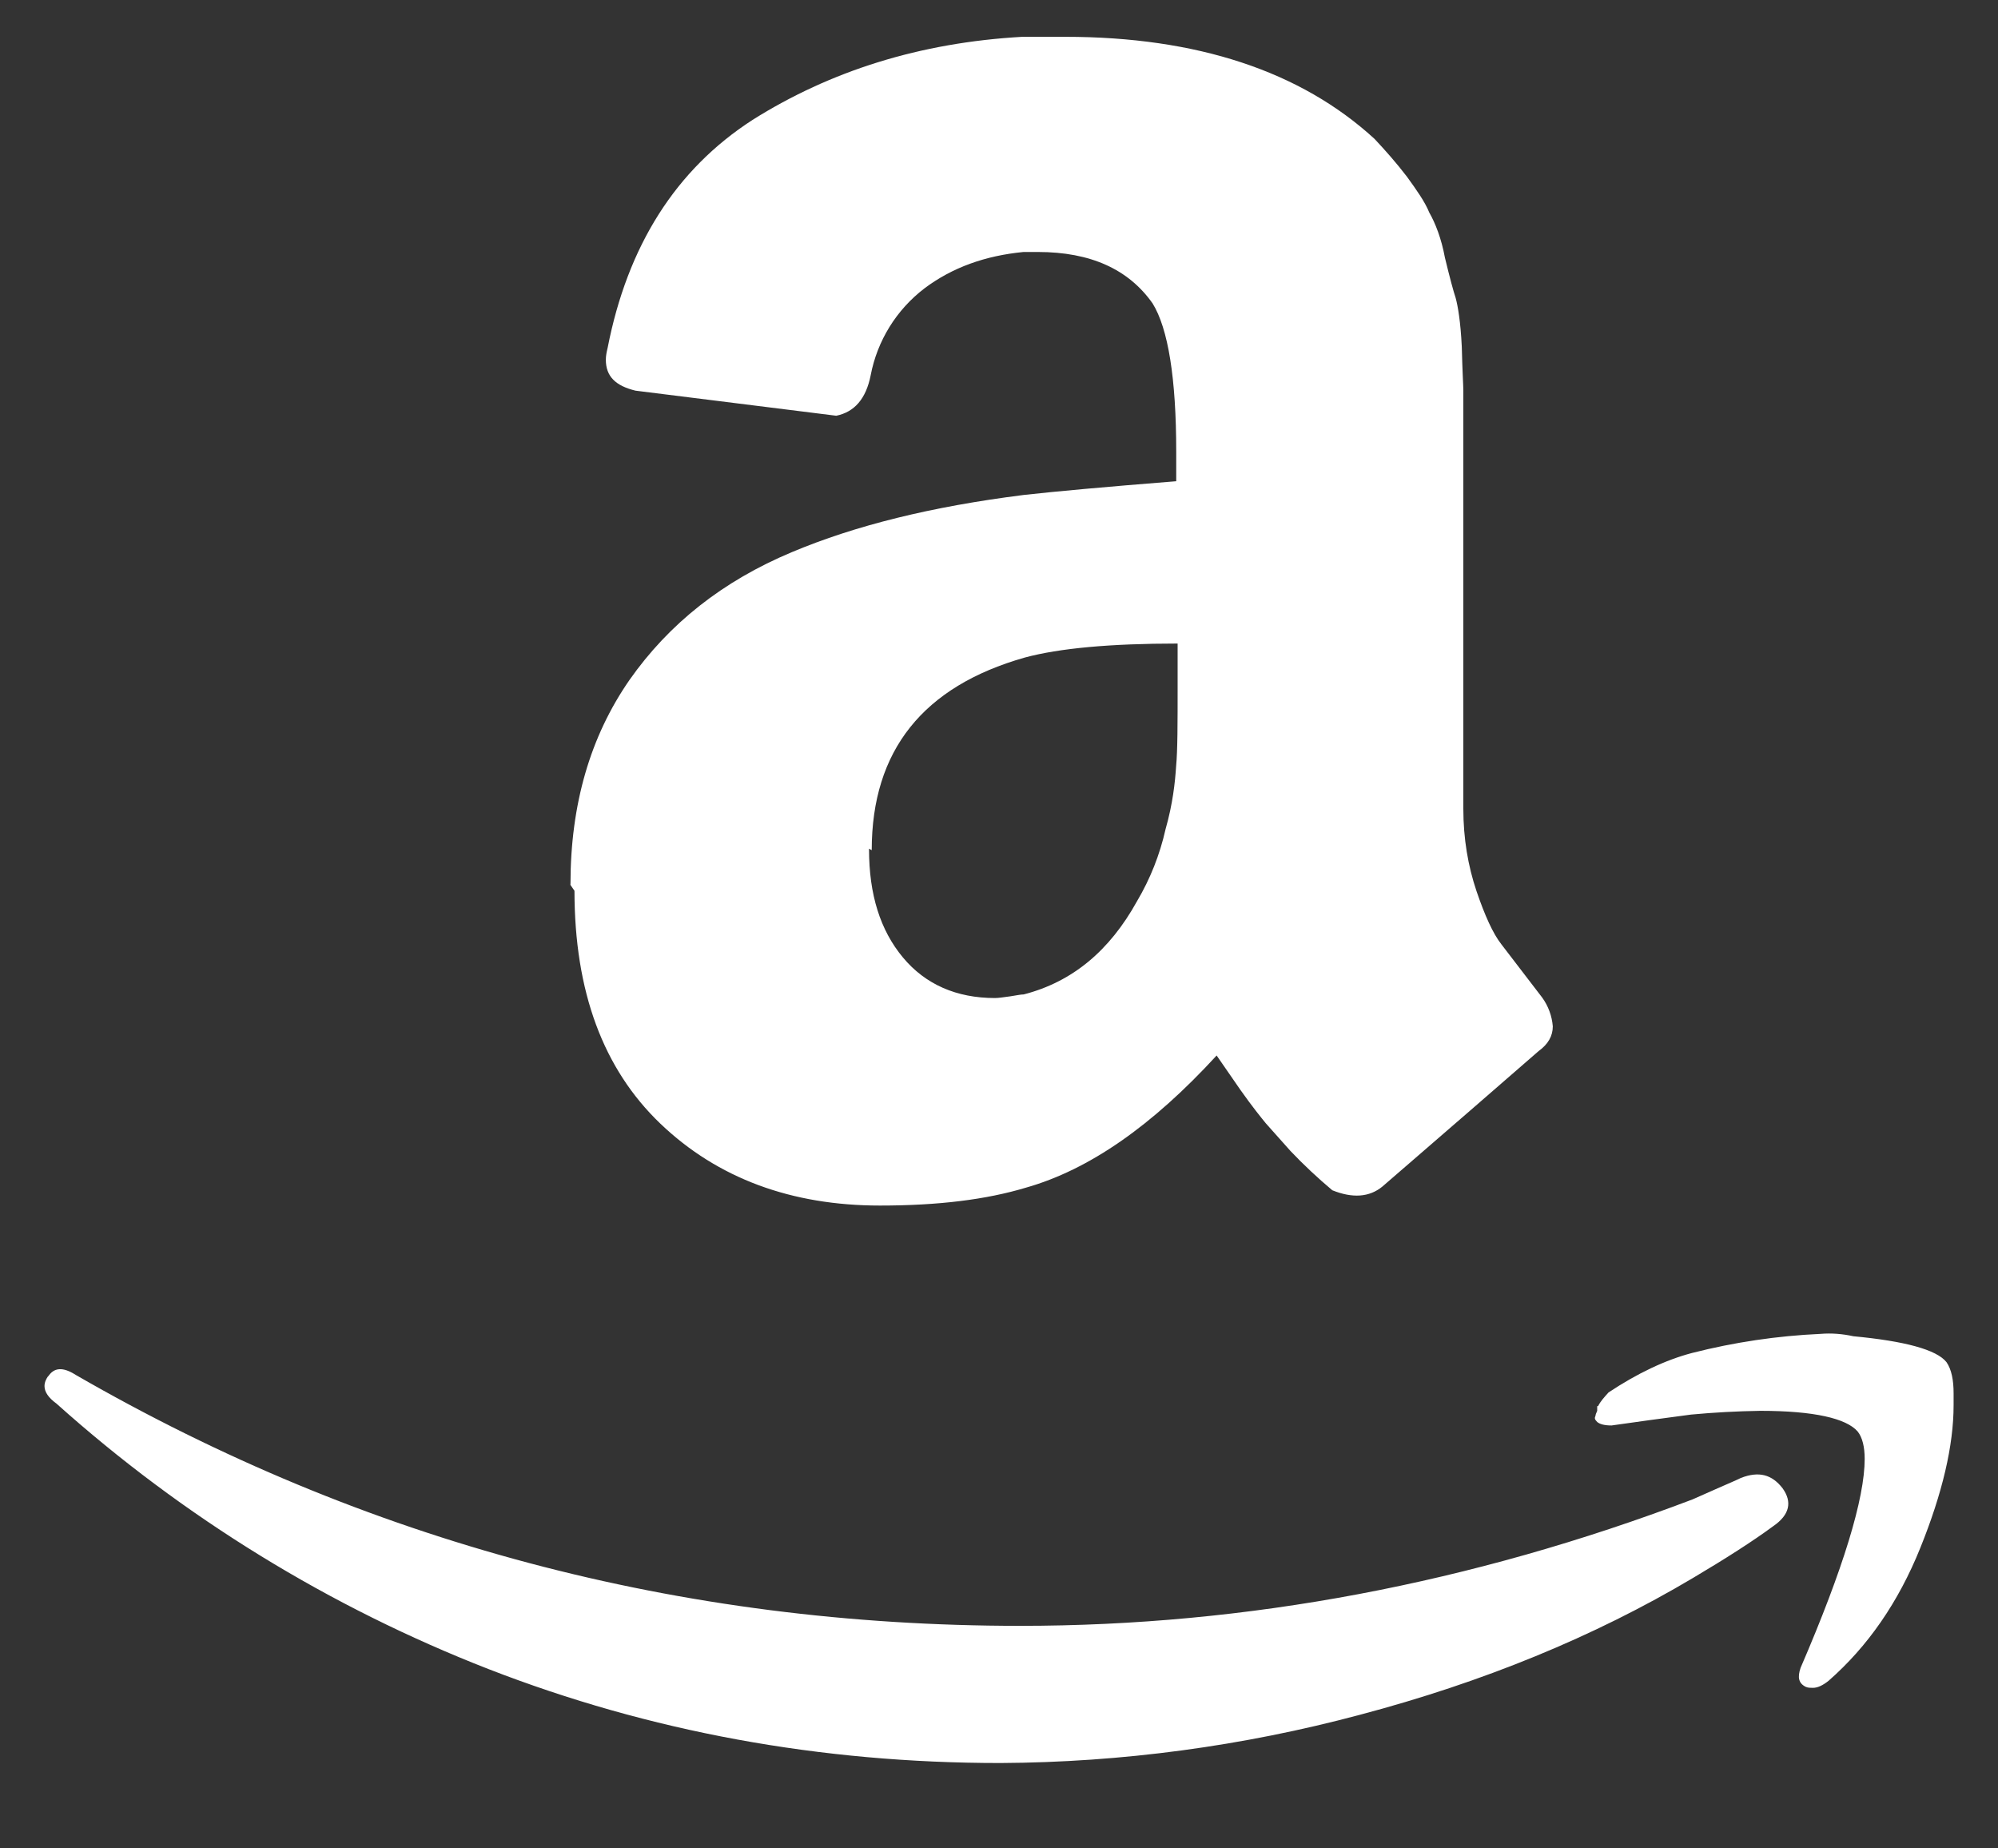 <svg width="40" height="37" viewBox="0 0 40 37" fill="none" xmlns="http://www.w3.org/2000/svg">
<rect x="0" y="0" width="40" height="37" fill="#333333" stroke="none"/>
<g clip-path="url(#clip0)">
<path d="M0.961 27.558C1.078 27.371 1.259 27.358 1.513 27.52C7.307 30.863 13.613 32.545 20.424 32.545C24.97 32.545 29.454 31.696 33.885 30.014L34.386 29.792C34.605 29.695 34.758 29.632 34.851 29.585C35.212 29.444 35.474 29.515 35.688 29.792C35.882 30.064 35.833 30.322 35.497 30.552C35.09 30.852 34.542 31.202 33.893 31.587C31.913 32.764 29.687 33.674 27.227 34.325C24.879 34.953 22.46 35.278 20.029 35.291C16.423 35.291 13.004 34.663 9.779 33.41C6.598 32.17 3.668 30.37 1.129 28.095C0.969 27.979 0.891 27.861 0.891 27.746C0.891 27.672 0.921 27.605 0.969 27.538L0.961 27.558ZM11.421 17.698C11.421 16.102 11.816 14.744 12.603 13.61C13.393 12.485 14.468 11.632 15.854 11.052C17.125 10.518 18.651 10.14 20.493 9.908C21.116 9.838 22.137 9.745 23.548 9.633V9.044C23.548 7.575 23.387 6.576 23.074 6.072C22.593 5.39 21.833 5.044 20.778 5.044H20.491C19.728 5.118 19.067 5.352 18.508 5.772C17.946 6.201 17.563 6.82 17.431 7.512C17.337 7.987 17.103 8.248 16.742 8.322L12.723 7.82C12.324 7.723 12.129 7.535 12.129 7.201C12.129 7.131 12.141 7.06 12.164 6.967C12.563 4.919 13.529 3.393 15.066 2.4C16.62 1.423 18.41 0.853 20.465 0.737H21.326C23.958 0.737 26.039 1.423 27.519 2.781C27.738 3.015 27.952 3.256 28.168 3.538C28.359 3.802 28.527 4.039 28.614 4.254C28.735 4.465 28.857 4.776 28.927 5.156C29.025 5.561 29.096 5.825 29.143 5.966C29.187 6.129 29.241 6.441 29.265 6.942C29.277 7.44 29.296 7.721 29.296 7.818V16.19C29.296 16.786 29.39 17.334 29.558 17.833C29.726 18.327 29.89 18.69 30.058 18.903L30.875 19.969C30.997 20.138 31.07 20.337 31.087 20.545C31.087 20.738 30.993 20.902 30.804 21.039C28.891 22.705 27.839 23.607 27.675 23.752C27.414 23.966 27.078 23.989 26.673 23.826C26.379 23.579 26.099 23.317 25.835 23.039L25.342 22.486C25.245 22.367 25.073 22.156 24.834 21.818L24.357 21.128C23.067 22.534 21.803 23.417 20.535 23.775C19.745 24.012 18.79 24.132 17.616 24.132C15.848 24.132 14.369 23.59 13.22 22.492C12.078 21.398 11.501 19.853 11.501 17.831L11.419 17.712L11.421 17.698ZM17.398 17.001C17.398 17.904 17.622 18.62 18.076 19.165C18.527 19.707 19.151 19.978 19.919 19.978C19.985 19.978 20.087 19.963 20.224 19.944C20.373 19.921 20.436 19.906 20.493 19.906C21.471 19.654 22.215 19.03 22.763 18.04C23.028 17.593 23.22 17.107 23.334 16.6C23.479 16.091 23.525 15.662 23.546 15.335C23.576 15.019 23.576 14.474 23.576 13.739V12.882C22.234 12.882 21.209 12.975 20.514 13.163C18.485 13.739 17.452 15.019 17.452 17.018L17.397 16.988V17.001H17.398ZM31.995 28.145C32.043 28.048 32.116 27.97 32.203 27.873C32.778 27.491 33.341 27.223 33.878 27.082C34.718 26.868 35.577 26.74 36.444 26.701C36.667 26.682 36.89 26.701 37.104 26.748C38.133 26.845 38.771 27.016 38.969 27.267C39.071 27.415 39.111 27.63 39.111 27.89V28.128C39.111 28.937 38.887 29.887 38.446 30.981C38.005 32.076 37.391 32.959 36.608 33.645C36.491 33.738 36.388 33.786 36.295 33.786C36.247 33.786 36.197 33.786 36.153 33.767C36.008 33.696 35.982 33.577 36.048 33.385C36.909 31.388 37.331 29.989 37.331 29.203C37.331 28.962 37.284 28.772 37.19 28.654C36.963 28.393 36.318 28.241 35.243 28.241C34.779 28.248 34.316 28.273 33.855 28.316C33.276 28.393 32.744 28.464 32.263 28.534C32.121 28.534 32.028 28.508 31.976 28.464C31.929 28.416 31.917 28.39 31.942 28.342C31.942 28.316 31.953 28.295 31.976 28.241V28.148L31.995 28.145Z" fill="white"/>
</g>
<defs>
<clipPath id="clip0">
<rect width="40" height="36" fill="white" transform="translate(0 0.014)"/>
</clipPath>
</defs>
</svg>
